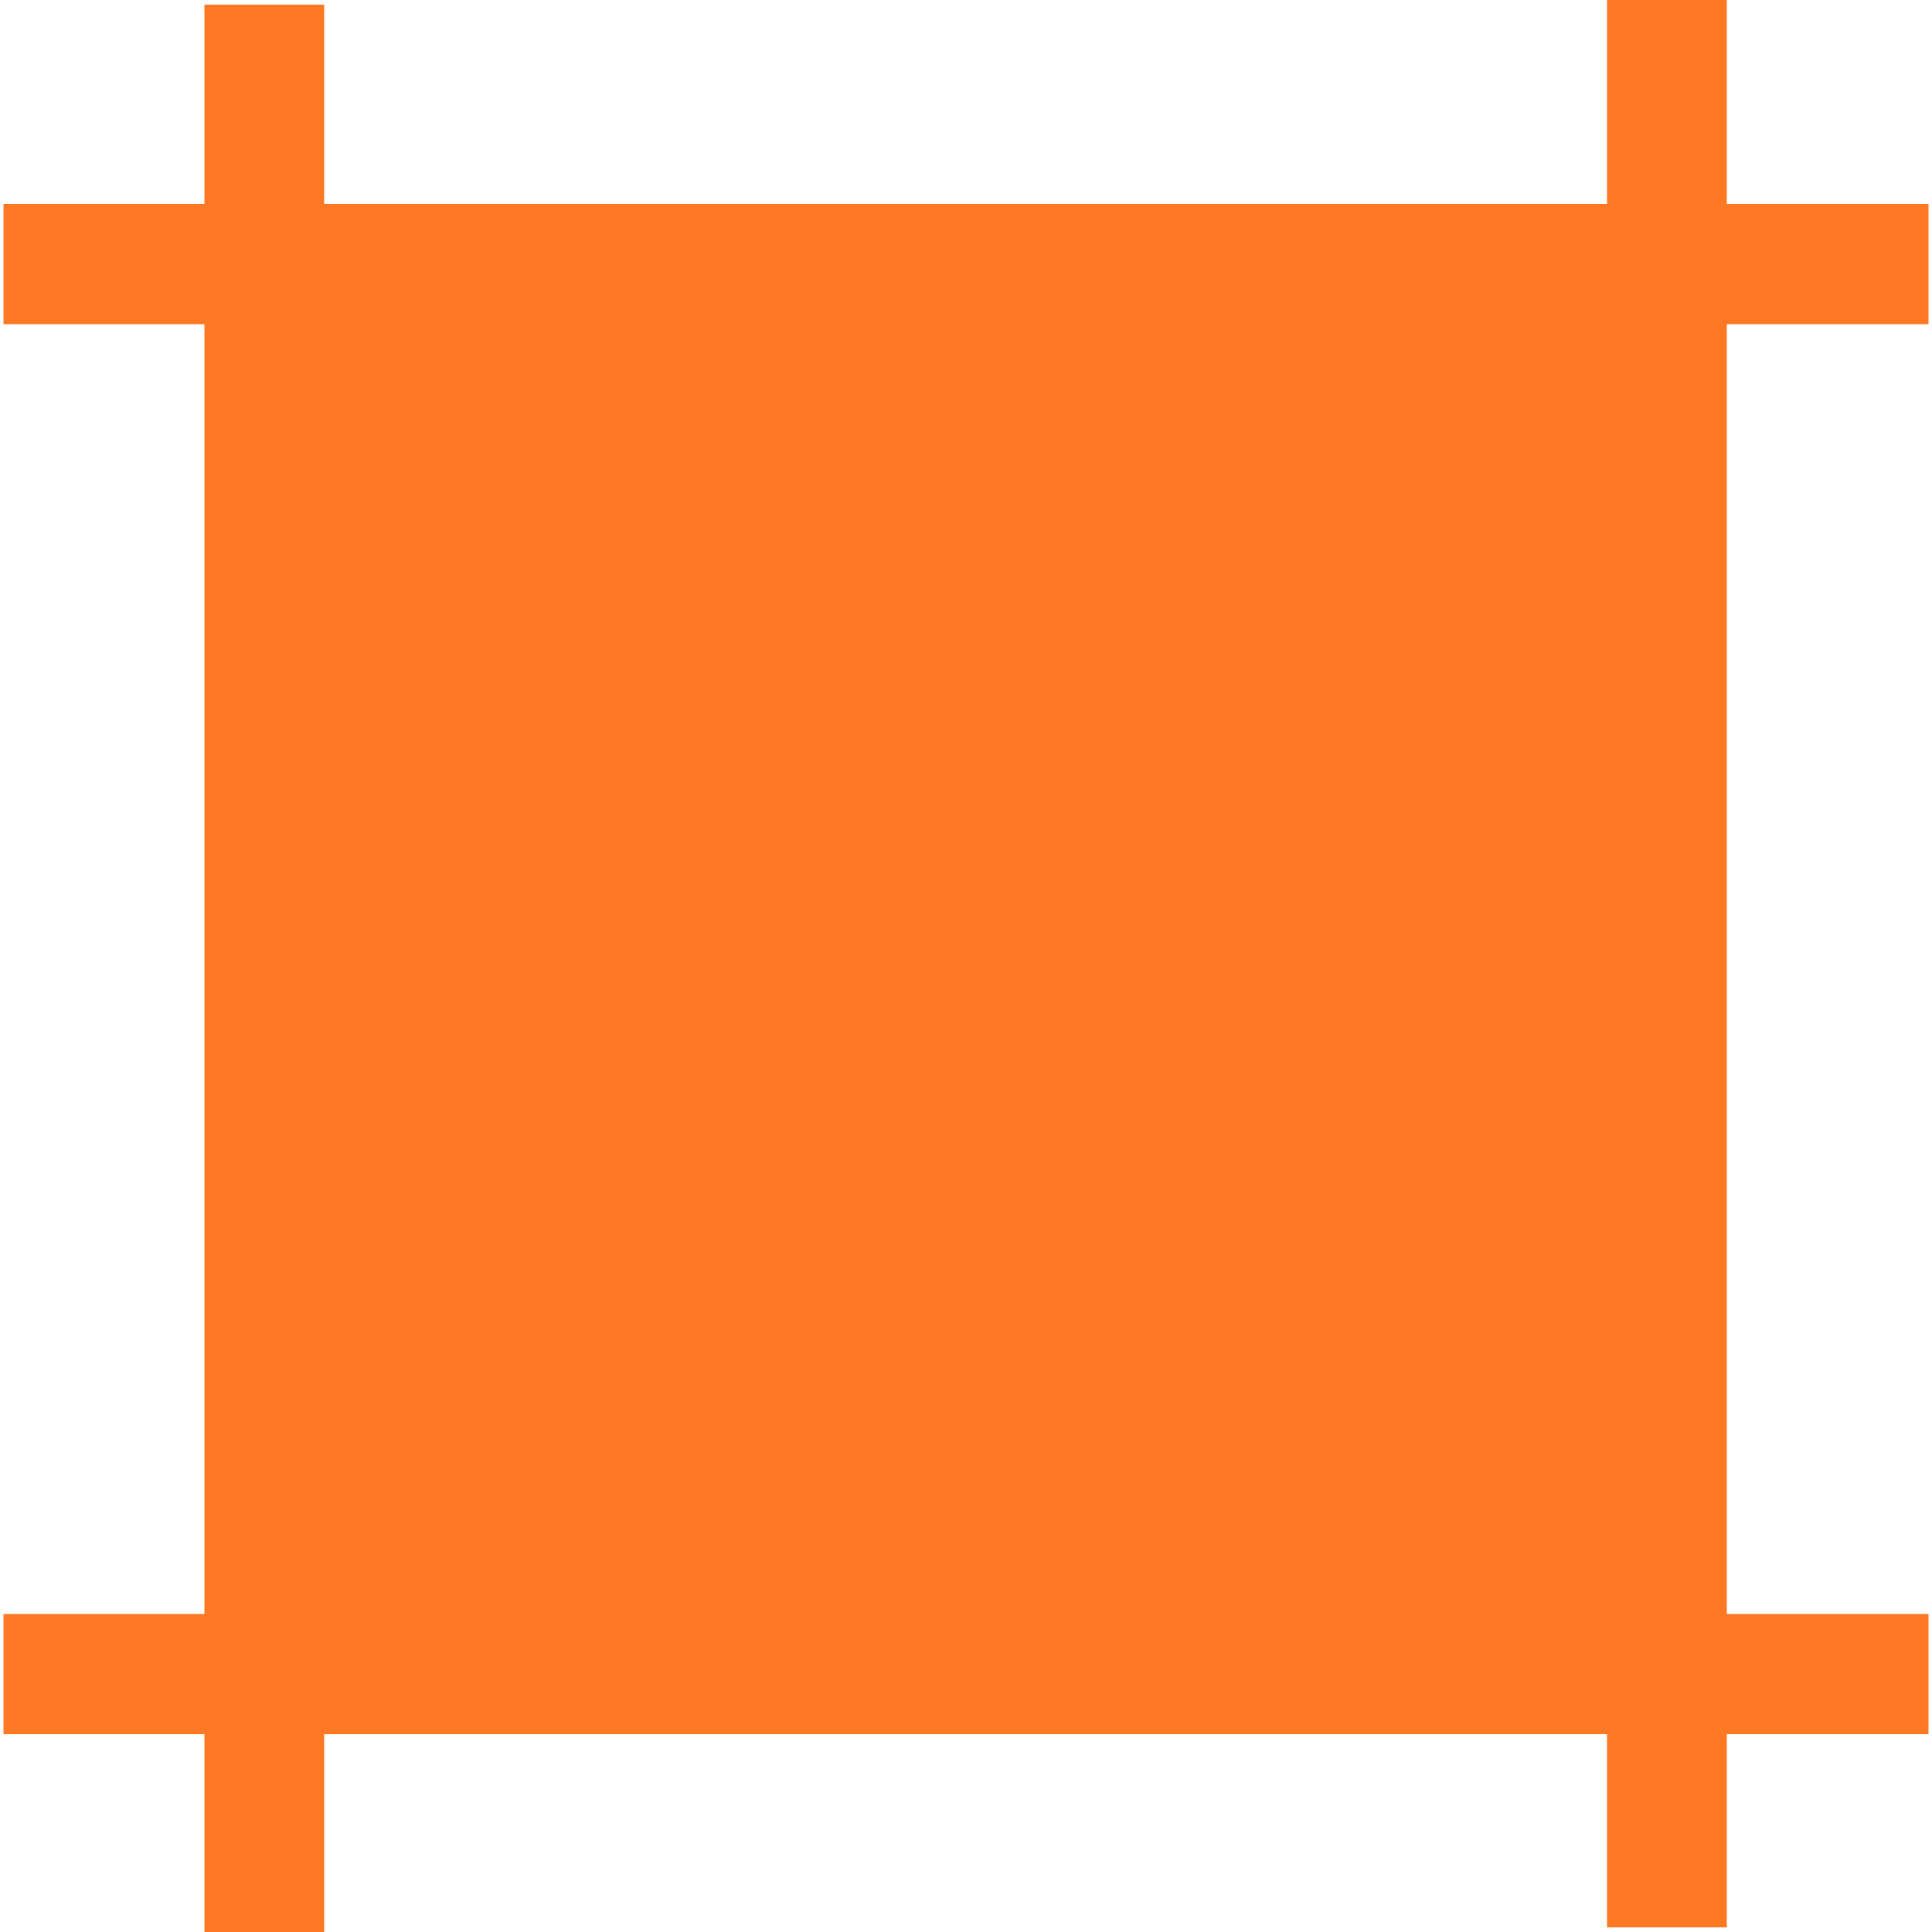 <?xml version="1.0" encoding="utf-8"?>
<!-- Generator: Adobe Illustrator 23.0.1, SVG Export Plug-In . SVG Version: 6.00 Build 0)  -->
<svg version="1.1" id="Layer_1" xmlns="http://www.w3.org/2000/svg" xmlns:xlink="http://www.w3.org/1999/xlink" x="0px" y="0px"
	 viewBox="0 0 500 500" style="enable-background:new 0 0 500 500;" xml:space="preserve">
<style type="text/css">
	.st0{fill:#FF7925;}
</style>
<polygon class="st0" points="499.1,83.9 499.1,52.8 446.9,52.8 446.9,-0.4 415.9,-0.4 415.9,52.8 83.9,52.8 83.9,1.2 52.9,1.2 
	52.9,52.8 0.9,52.8 0.9,83.9 52.9,83.9 52.9,417.7 0.9,417.7 0.9,448.8 52.9,448.8 52.9,500.4 83.9,500.4 83.9,448.8 415.9,448.8 
	415.9,498.8 446.9,498.8 446.9,448.8 499.1,448.8 499.1,417.7 446.9,417.7 446.9,83.9 "/>
</svg>
